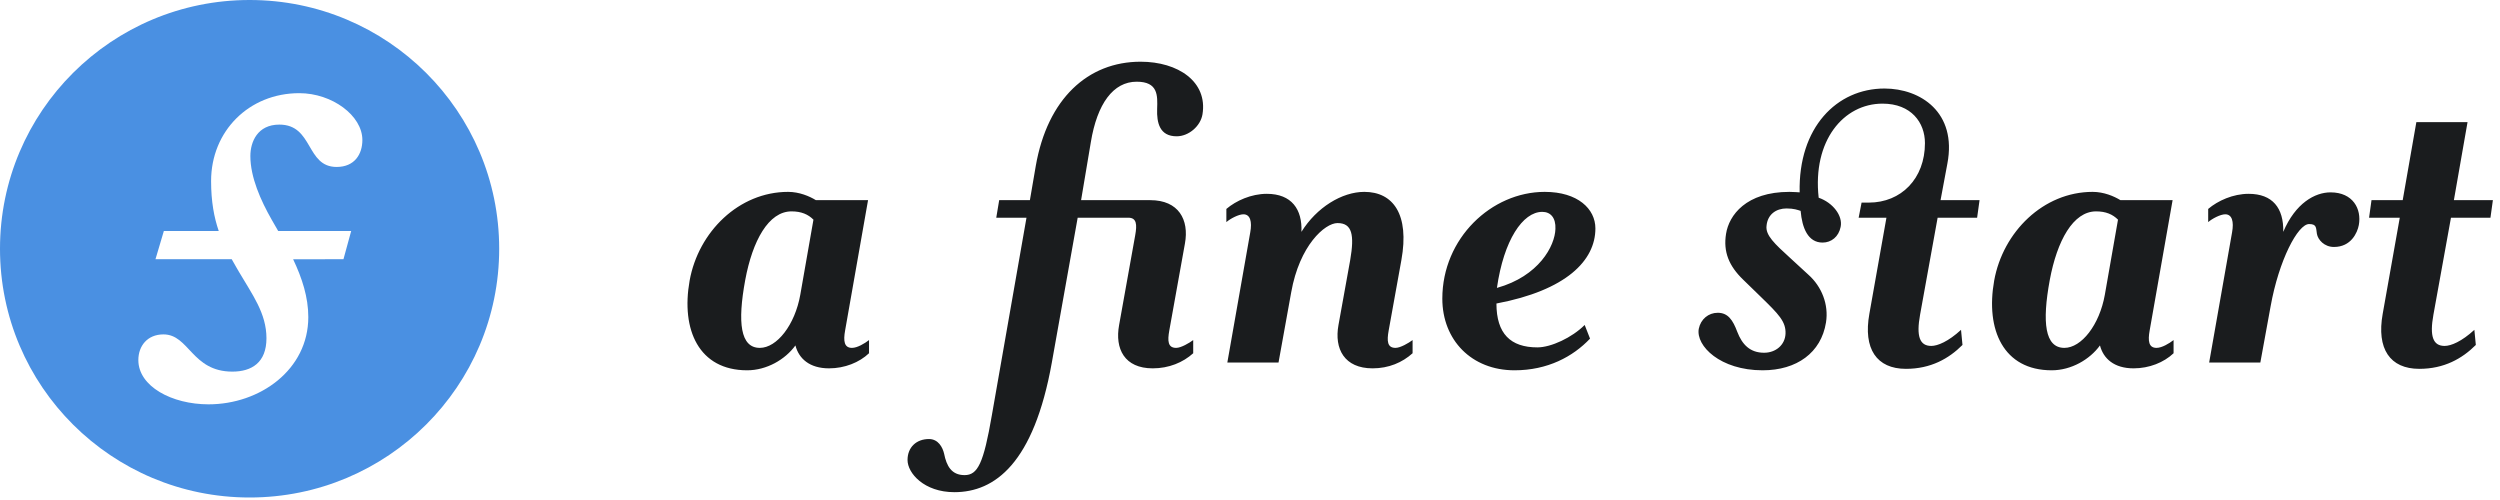 <?xml version="1.0" encoding="UTF-8"?>
<svg width="345px" height="69px" viewBox="0 0 345 69" version="1.1" xmlns="http://www.w3.org/2000/svg" xmlns:xlink="http://www.w3.org/1999/xlink">
    <title>Group</title>
    <g id="Logo" stroke="none" stroke-width="1" fill="none" fill-rule="evenodd">
        <g id="Group">
            <path d="M119.925,48.747 L119.925,46.93 C119.32,47.401 118.311,48.007 117.571,48.007 C116.494,48.007 116.36,47.065 116.629,45.585 L119.791,27.622 L112.592,27.622 C111.718,27.084 110.305,26.479 108.758,26.479 C101.963,26.479 96.379,31.995 95.168,38.723 C93.957,45.518 96.446,51.101 103.107,51.101 C105.798,51.101 108.354,49.621 109.767,47.67 C110.238,49.487 111.718,50.832 114.409,50.832 C116.562,50.832 118.58,50.025 119.925,48.747 Z M112.256,30.313 L110.44,40.674 C109.7,44.845 107.21,48.007 104.856,48.007 C102.165,48.007 101.761,44.508 102.838,38.656 C103.847,33.206 106.067,29.17 109.229,29.17 C110.574,29.17 111.516,29.573 112.256,30.313 Z M149.19,27.622 L150.536,19.617 C151.41,14.302 153.63,11.275 156.859,11.275 C159.82,11.275 159.752,13.158 159.685,15.042 C159.618,16.926 160.021,18.809 162.376,18.809 C164.058,18.809 165.672,17.397 165.942,15.782 C166.682,11.275 162.578,8.516 157.398,8.516 C150.132,8.516 144.548,13.629 142.934,22.913 L142.126,27.622 L137.888,27.622 L137.484,30.044 L141.655,30.044 L136.879,57.291 C135.735,63.951 134.928,65.566 133.111,65.566 C131.295,65.566 130.622,64.287 130.286,62.605 C130.084,61.731 129.478,60.587 128.2,60.587 C126.451,60.587 125.24,61.731 125.24,63.48 C125.24,65.296 127.528,67.92 131.699,67.92 C137.282,67.92 142.664,63.951 145.154,50.025 L148.719,30.044 L155.716,30.044 C156.859,30.044 156.927,30.986 156.658,32.466 L154.438,44.845 C153.832,48.141 155.178,50.832 159.079,50.832 C161.3,50.832 163.251,50.025 164.663,48.747 L164.663,46.93 C164.125,47.334 162.981,48.007 162.309,48.007 C161.165,48.007 161.098,47.065 161.367,45.585 L163.52,33.61 C164.125,30.313 162.645,27.622 158.743,27.622 L149.19,27.622 Z M184.577,30.784 C186.595,30.784 186.931,32.399 186.326,35.897 L184.711,44.845 C184.106,48.141 185.519,50.832 189.421,50.832 C191.641,50.832 193.524,50.025 194.937,48.747 L194.937,46.93 C194.399,47.334 193.255,48.007 192.582,48.007 C191.439,48.007 191.371,47.065 191.641,45.585 L193.39,35.897 C194.533,29.573 192.246,26.479 188.277,26.479 C185.182,26.479 181.684,28.632 179.598,31.995 C179.733,28.901 178.253,26.748 174.822,26.748 C172.669,26.748 170.584,27.69 169.238,28.833 L169.238,30.65 C169.776,30.179 170.92,29.573 171.593,29.573 C172.535,29.573 172.804,30.583 172.535,32.063 L169.373,50.025 L176.436,50.025 L178.186,40.337 C179.329,33.879 182.828,30.784 184.577,30.784 Z M220.165,31.524 C220.165,28.833 217.743,26.479 213.169,26.479 C205.836,26.479 199.041,32.87 199.041,41.212 C199.041,46.93 203.077,51.101 208.998,51.101 C213.572,51.101 217.071,49.218 219.425,46.729 L218.685,44.845 C216.936,46.594 214.043,47.939 212.159,47.939 C208.459,47.939 206.508,46.056 206.508,41.885 C216.129,40.068 220.165,35.965 220.165,31.524 Z M214.649,31.592 C214.581,33.946 212.361,38.117 206.576,39.732 C207.518,33.139 210.141,29.237 212.832,29.237 C213.976,29.237 214.716,30.044 214.649,31.592 Z M246.537,28.766 C247.546,28.766 248.084,28.968 248.488,29.102 C248.69,31.457 249.497,33.475 251.515,33.475 C252.726,33.475 253.735,32.668 254.005,31.323 C254.341,29.775 252.928,27.959 250.977,27.286 C250.103,19.415 254.408,14.302 259.79,14.302 C263.759,14.302 265.643,16.926 265.643,19.751 C265.643,24.662 262.347,27.959 257.906,27.959 L256.897,27.959 L256.494,30.044 L260.328,30.044 L257.974,43.297 C257.099,48.141 258.983,50.9 263.019,50.9 C266.45,50.9 268.94,49.487 270.823,47.603 L270.621,45.518 C268.872,47.132 267.392,47.738 266.518,47.738 C264.903,47.738 264.432,46.392 264.97,43.432 L267.392,30.044 L272.842,30.044 L273.178,27.622 L267.796,27.622 L268.738,22.577 C270.083,15.513 265.038,12.216 260.059,12.216 C253.466,12.216 248.152,17.598 248.353,26.546 C248.353,26.546 247.479,26.479 246.941,26.479 C240.953,26.479 238.599,29.708 238.195,32.264 C237.791,34.754 238.599,36.705 240.55,38.588 L242.971,40.943 C245.461,43.365 246.47,44.374 246.402,46.056 C246.335,47.603 245.057,48.679 243.442,48.679 C241.491,48.679 240.415,47.536 239.742,45.787 C239.137,44.172 238.464,43.163 237.051,43.163 C235.773,43.163 234.697,44.038 234.428,45.383 C234.024,47.738 237.388,51.101 243.241,51.101 C247.95,51.101 251.314,48.679 251.986,44.508 C252.39,42.019 251.381,39.53 249.564,37.916 L247.075,35.628 C244.855,33.61 243.644,32.466 243.779,31.188 C243.913,29.573 245.124,28.766 246.537,28.766 Z M299.953,48.747 L299.953,46.93 C299.348,47.401 298.339,48.007 297.599,48.007 C296.522,48.007 296.388,47.065 296.657,45.585 L299.819,27.622 L292.62,27.622 C291.746,27.084 290.333,26.479 288.786,26.479 C281.991,26.479 276.407,31.995 275.196,38.723 C273.985,45.518 276.474,51.101 283.135,51.101 C285.826,51.101 288.382,49.621 289.795,47.67 C290.266,49.487 291.746,50.832 294.437,50.832 C296.59,50.832 298.608,50.025 299.953,48.747 Z M292.284,30.313 L290.468,40.674 C289.728,44.845 287.238,48.007 284.884,48.007 C282.193,48.007 281.789,44.508 282.865,38.656 C283.875,33.206 286.095,29.17 289.257,29.17 C290.602,29.17 291.544,29.573 292.284,30.313 Z M325.518,31.053 C325.921,28.833 324.711,26.546 321.616,26.546 C319.463,26.546 316.772,28.026 315.09,31.995 C315.158,28.699 313.61,26.748 310.314,26.748 C308.161,26.748 306.075,27.69 304.73,28.833 L304.73,30.65 C305.268,30.179 306.412,29.573 307.084,29.573 C308.026,29.573 308.295,30.583 308.026,32.063 L304.864,50.025 L311.928,50.025 L313.341,42.288 C314.485,35.897 317.108,30.919 318.656,30.919 C319.732,30.919 319.598,31.457 319.732,32.264 C319.867,33.072 320.741,34.081 322.087,34.081 C324.441,34.081 325.316,32.13 325.518,31.053 Z M344.018,27.622 L338.636,27.622 L340.52,16.858 L333.456,16.858 L331.573,27.622 L327.267,27.622 L326.931,30.044 L331.169,30.044 L328.814,43.297 C327.94,48.141 329.823,50.9 333.86,50.9 C337.291,50.9 339.78,49.487 341.664,47.603 L341.462,45.518 C339.713,47.132 338.233,47.738 337.358,47.738 C335.744,47.738 335.273,46.392 335.811,43.432 L338.233,30.044 L343.682,30.044 L344.018,27.622 Z" id="a-fine-start" fill="#1A1C1E"></path>
            <path d="M34.444,0 C53.467,0 68.888,15.369 68.888,34.327 C68.888,53.286 53.467,68.655 34.444,68.655 C15.421,68.655 0,53.286 0,34.327 C0,15.369 15.421,0 34.444,0 Z M41.302,12.857 C34.373,12.857 29.131,18.081 29.131,24.987 C29.131,27.821 29.545,30.007 30.186,31.879 L22.611,31.879 L21.456,35.774 L31.978,35.774 C32.193,36.16 32.413,36.543 32.635,36.927 L32.951,37.471 L32.951,37.471 C34.817,40.658 36.771,43.226 36.771,46.679 C36.771,50.043 34.728,51.283 32.063,51.283 C26.466,51.283 26.111,46.147 22.557,46.147 C20.336,46.147 19.092,47.741 19.092,49.689 C19.092,53.319 23.712,55.798 28.776,55.798 C35.883,55.798 42.546,51.017 42.546,43.757 C42.546,41.021 41.699,38.409 40.452,35.775 L47.397,35.774 L48.463,31.879 L38.39,31.878 C38.093,31.356 37.789,30.83 37.482,30.299 C35.972,27.643 34.55,24.455 34.55,21.534 C34.55,19.586 35.528,17.195 38.548,17.195 C43.257,17.195 42.191,23.039 46.455,23.039 C48.942,23.039 50.008,21.268 50.008,19.32 C50.008,15.956 45.833,12.857 41.302,12.857 Z" id="Combined-Shape-Copy" fill="#4A90E2"></path>
        </g>
    </g>
</svg>